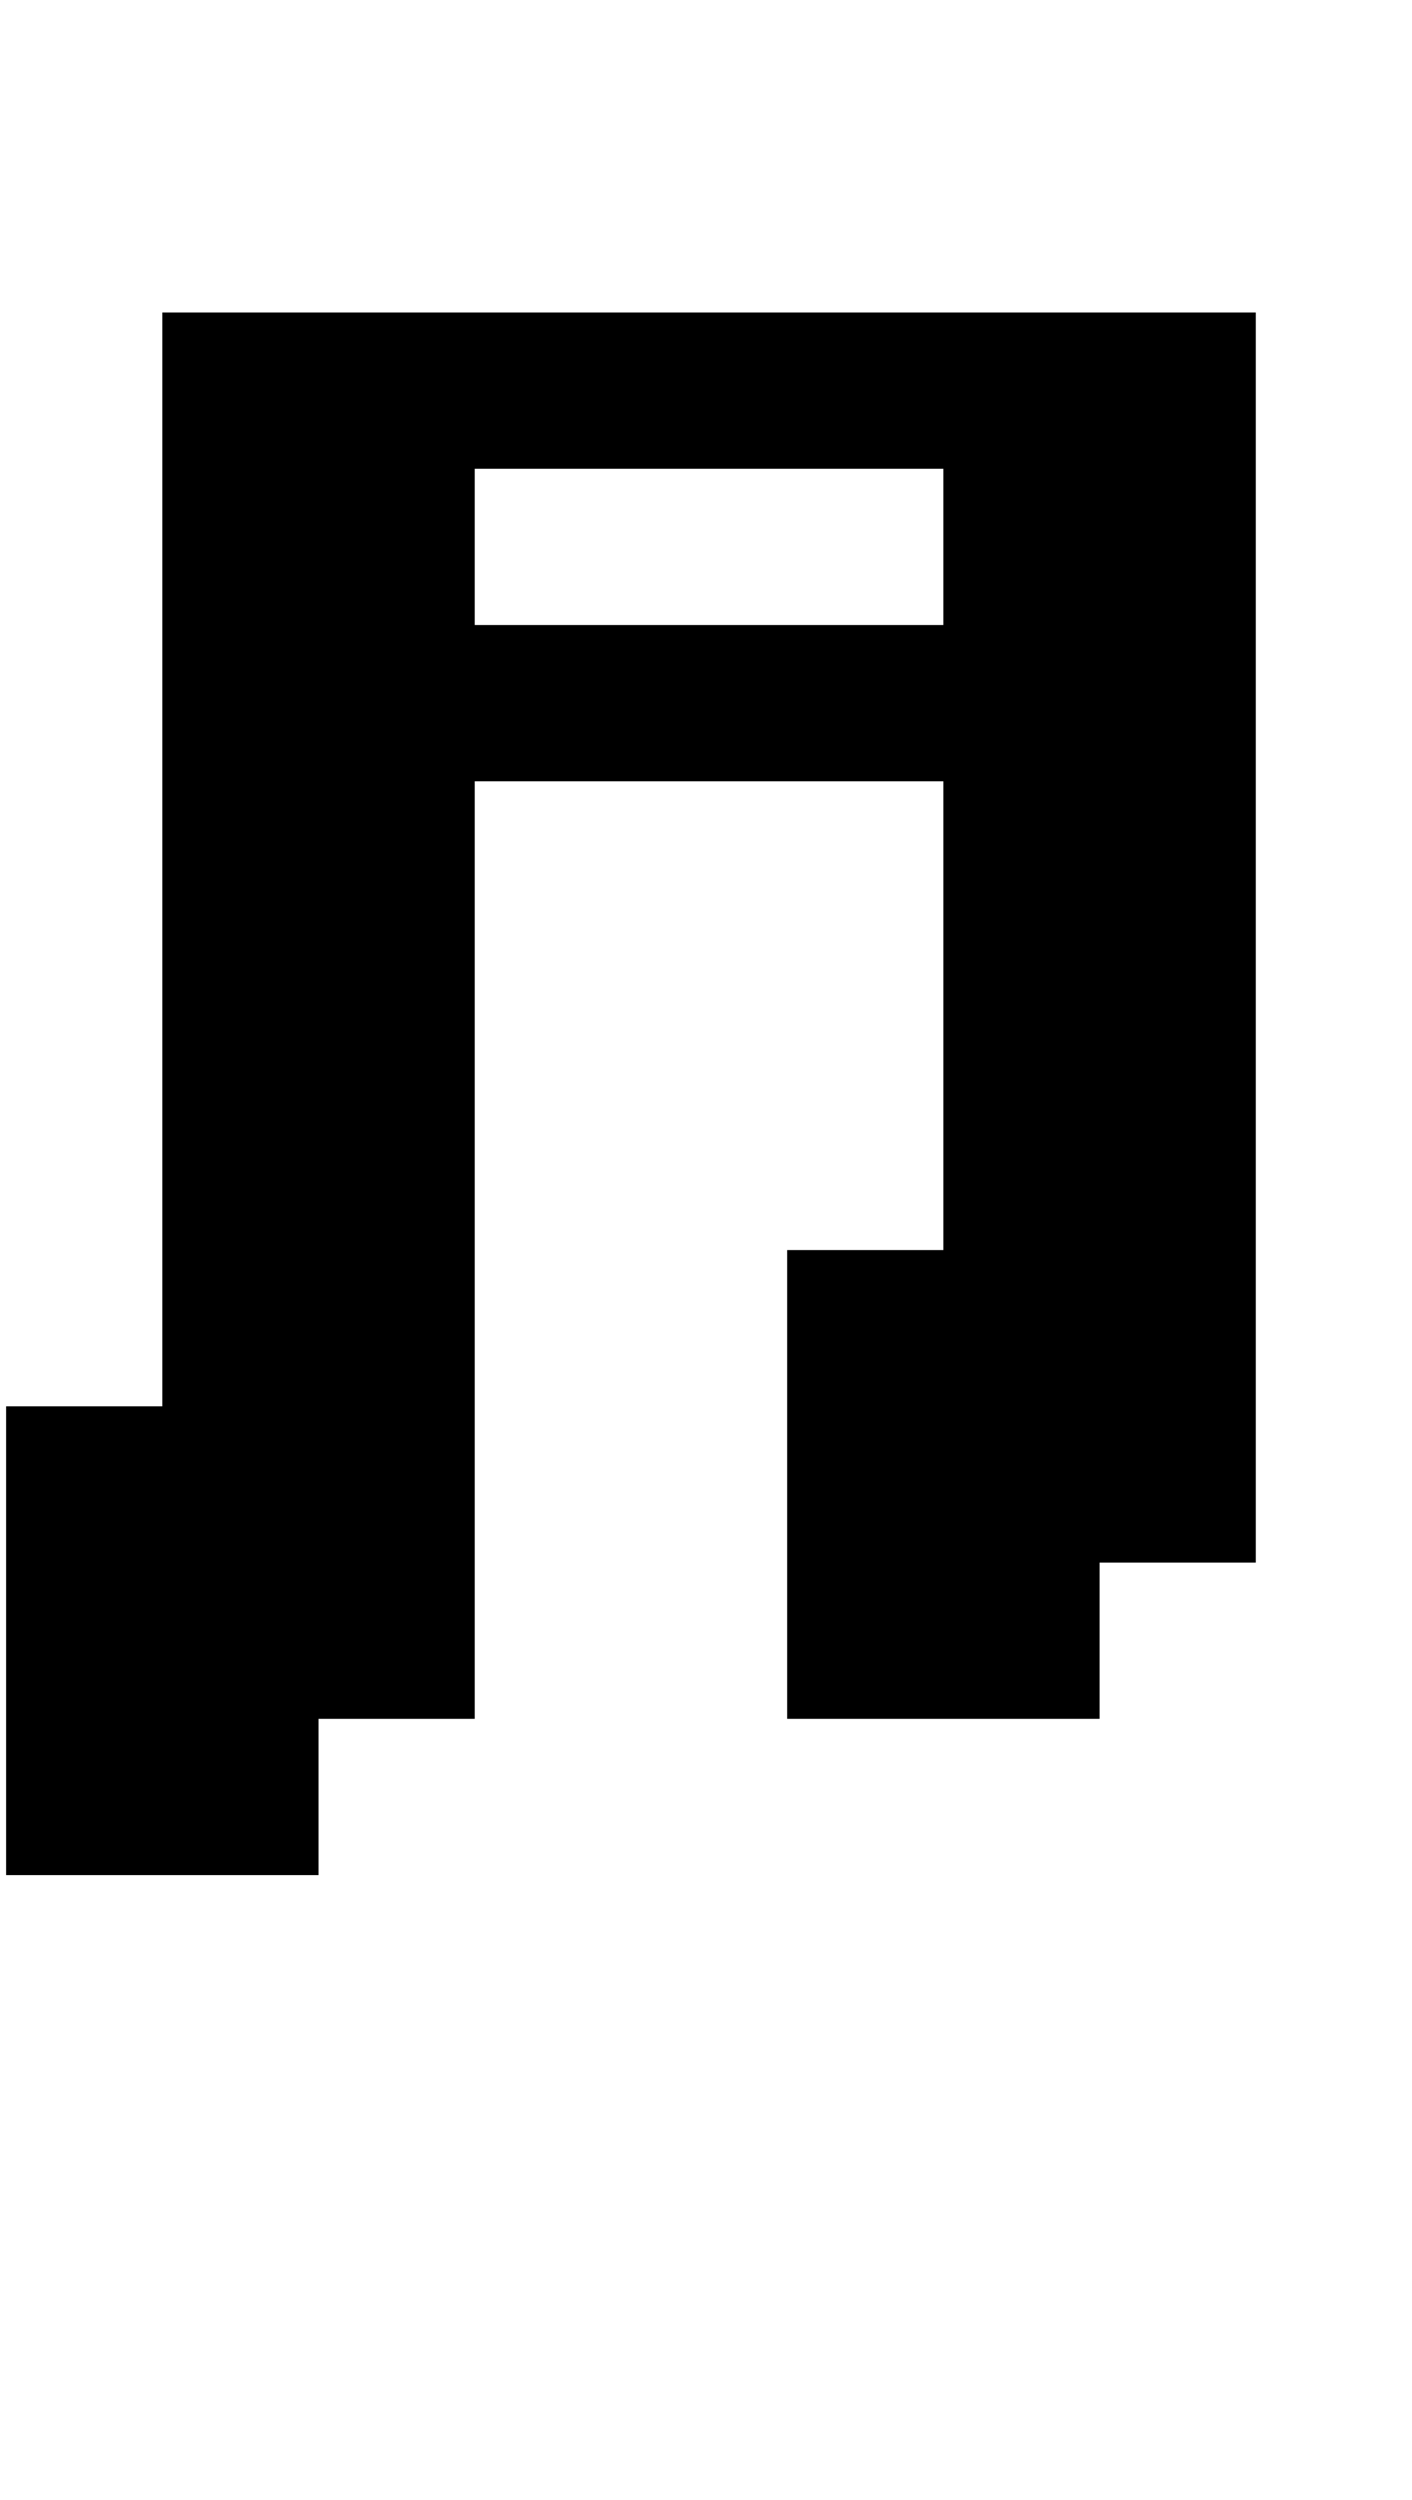 <?xml version="1.0" standalone="no"?>
<!DOCTYPE svg PUBLIC "-//W3C//DTD SVG 1.1//EN" "http://www.w3.org/Graphics/SVG/1.1/DTD/svg11.dtd" >
<svg xmlns="http://www.w3.org/2000/svg" xmlns:xlink="http://www.w3.org/1999/xlink" version="1.1" viewBox="-10 0 2314 4096">
   <path fill="currentColor"
d="M768 1024h768v-256h-768v256zM1280 2048h256v-768h-768v1536h-256v256h-512v-768h256v-1792h1792v2048h-256v256h-512v-768z" />
</svg>
